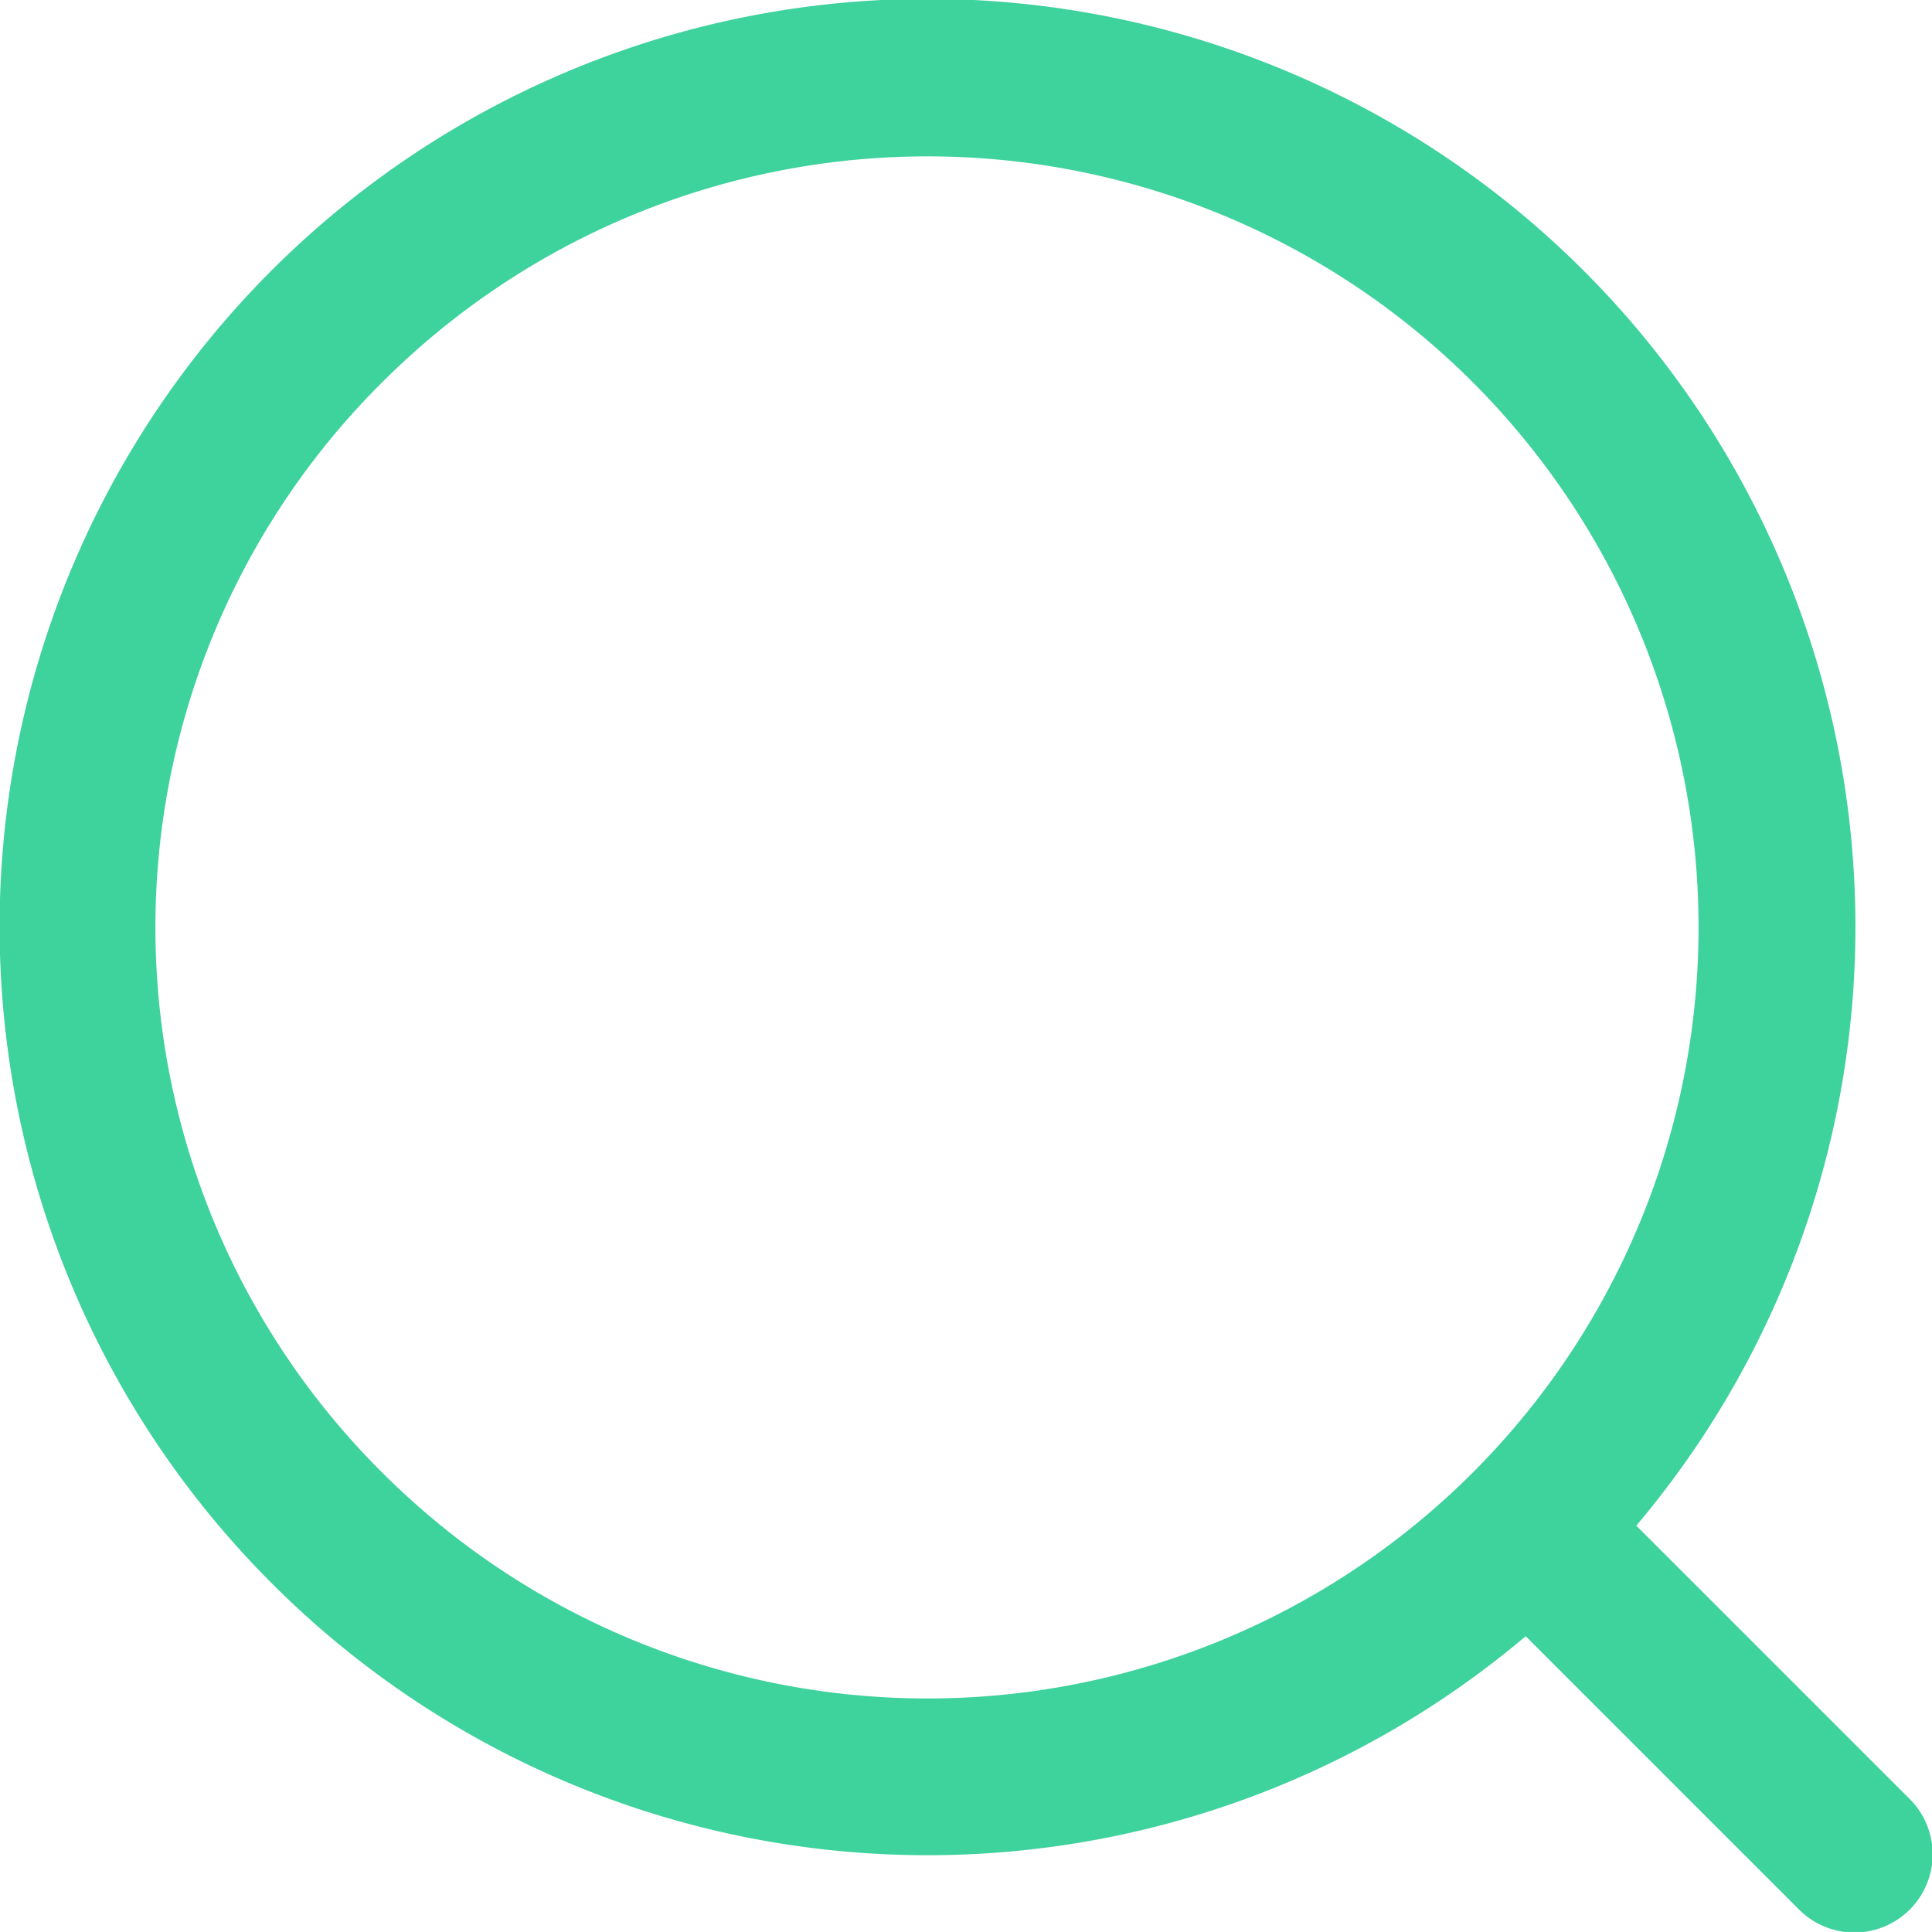 <?xml version="1.0" encoding="UTF-8"?>
<svg xmlns="http://www.w3.org/2000/svg" width="62.003" height="62.002" viewBox="0 0 62.003 62.002">
  <path id="搜索" d="M150.2,192.29a29.735,29.735,0,0,0,40.244,1.7l8.757,8.757a2.51,2.51,0,1,0,3.549-3.55l-8.757-8.755A29.779,29.779,0,1,0,150.2,192.29Zm3.549-38.544a24.745,24.745,0,1,1,0,34.995A24.666,24.666,0,0,1,153.747,153.747Z" transform="translate(-141.48 -141.48)" fill="#3ed29c"></path>
</svg>
